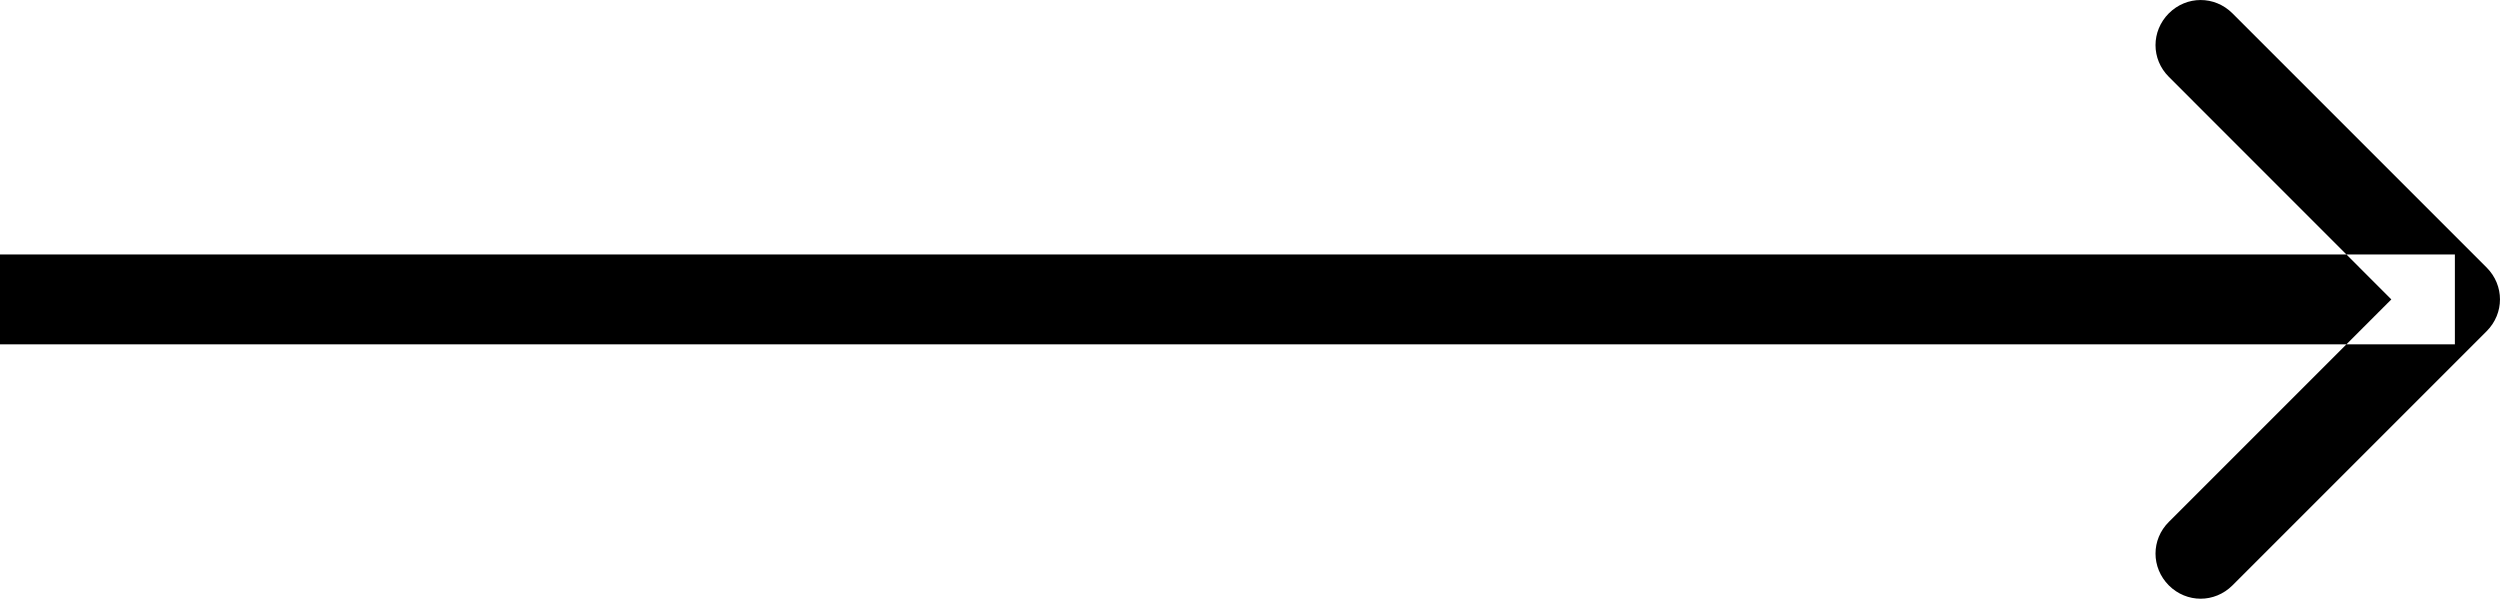 <svg width="27.813" height="6.661" viewBox="0 0 27.813 6.661" fill="none" xmlns="http://www.w3.org/2000/svg" xmlns:xlink="http://www.w3.org/1999/xlink">
	<desc>
			Created with Pixso.
	</desc>
	<defs/>
	<path id="Arrow 2" d="M0 2.831L27.311 2.831L27.311 3.831L0 3.831L0 2.831ZM26.604 3.331L24.129 0.855C23.931 0.658 23.931 0.347 24.129 0.148C24.327 -0.049 24.638 -0.049 24.836 0.148L27.665 2.977C27.862 3.175 27.862 3.486 27.665 3.684L24.836 6.513C24.638 6.71 24.327 6.71 24.129 6.513C23.931 6.314 23.931 6.003 24.129 5.806L26.604 3.331Z" fill="#000000" fill-opacity="1" fill-rule="evenodd"/>
</svg>
